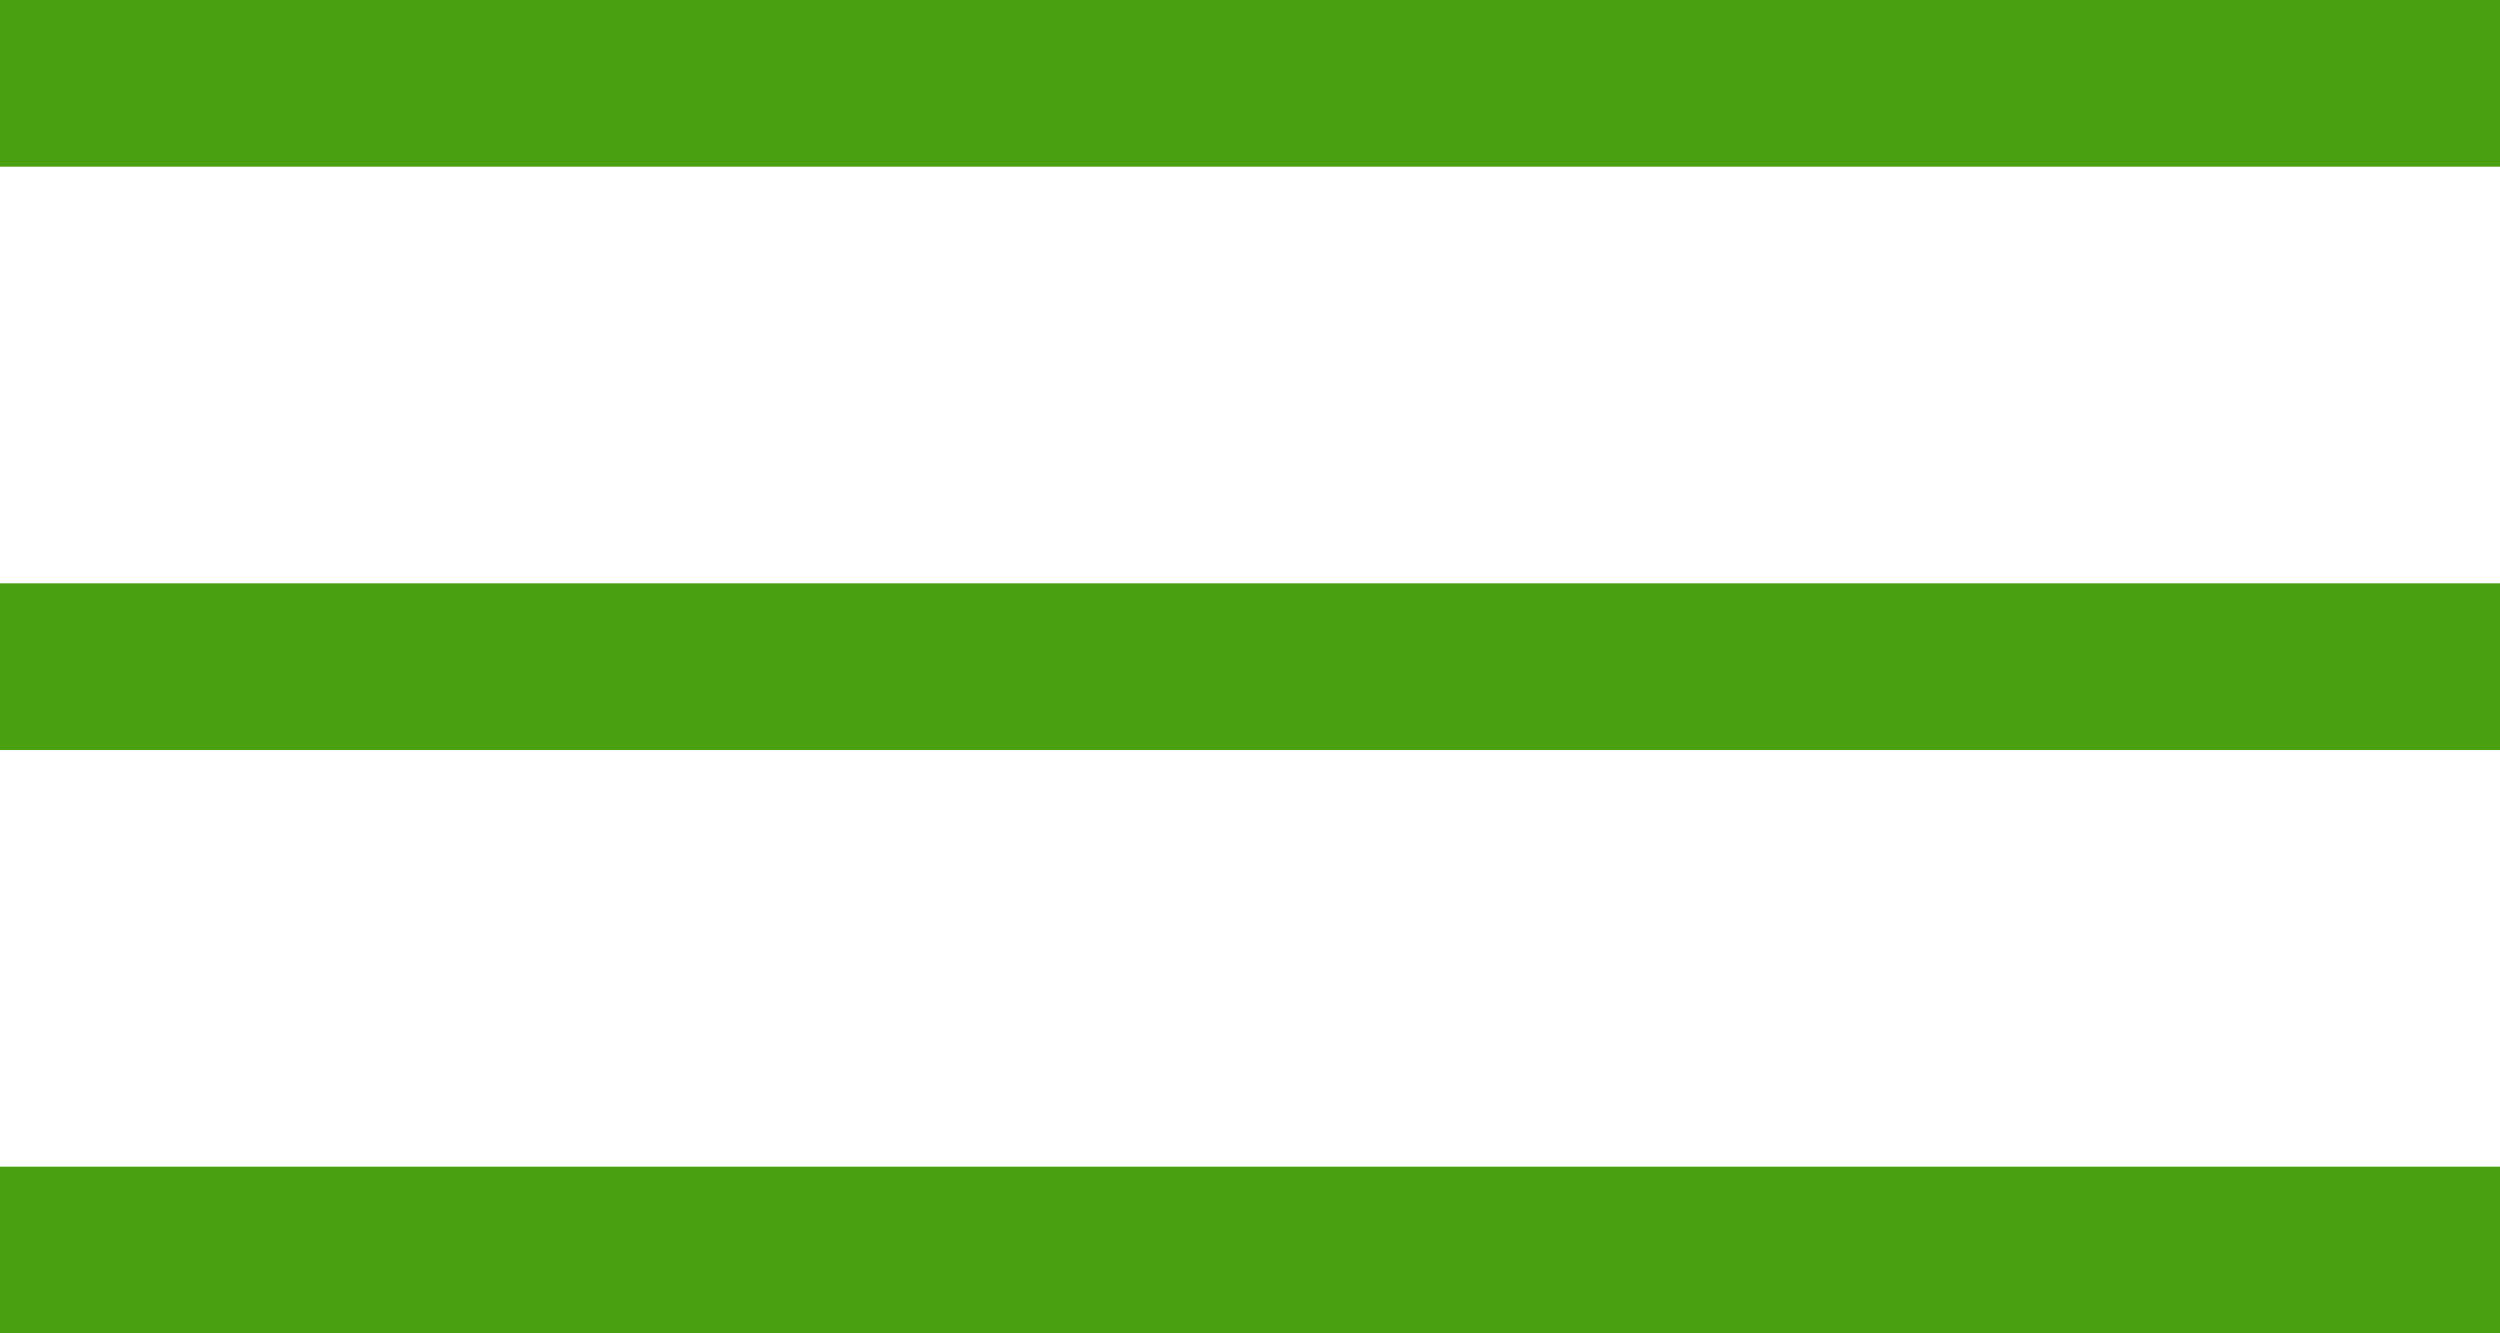 <svg width="30" height="16" viewBox="0 0 30 16" fill="none" xmlns="http://www.w3.org/2000/svg">
<rect width="30" height="2" fill="#49A010"/>
<rect y="7" width="30" height="2" fill="#49A010"/>
<rect y="14" width="30" height="2" fill="#49A010"/>
</svg>
